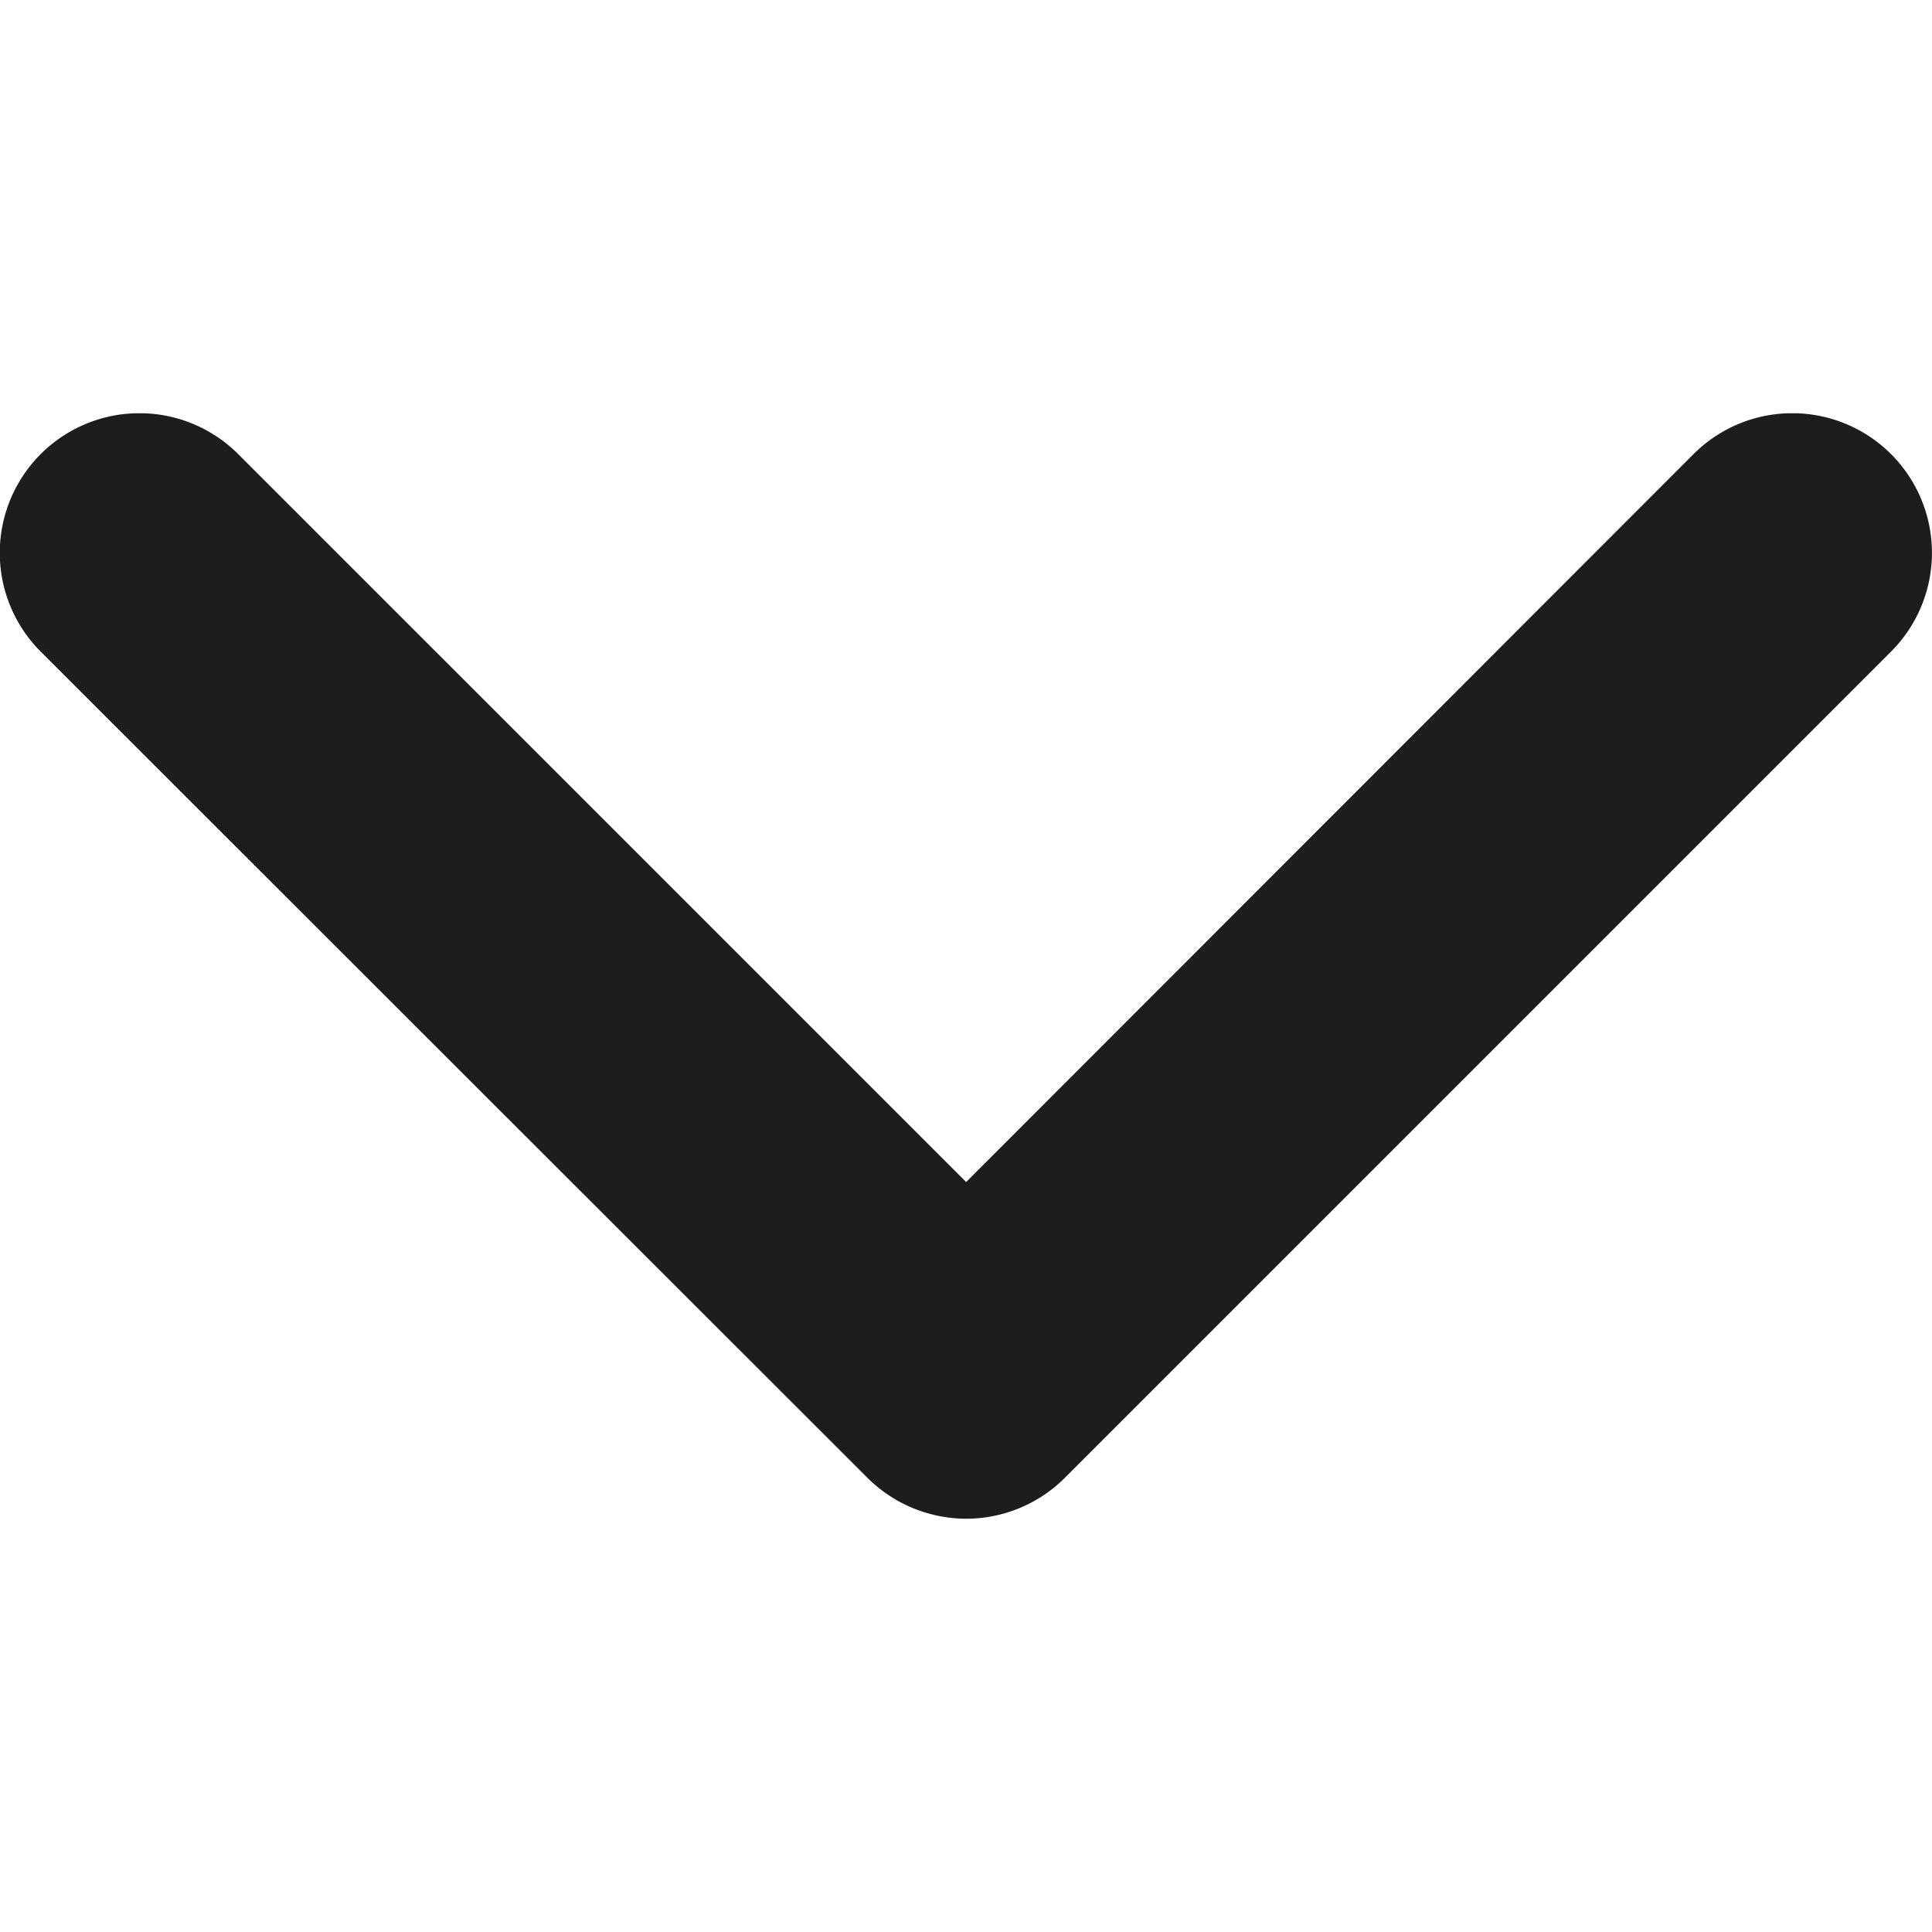 <svg id="Layer_1" data-name="Layer 1" xmlns="http://www.w3.org/2000/svg" xmlns:xlink="http://www.w3.org/1999/xlink" viewBox="0 0 70.87 70.87"><defs><style>.cls-1{fill:none;}.cls-2{clip-path:url(#clip-path);}.cls-3{fill:#1d1d1b;}</style><clipPath id="clip-path"><rect class="cls-1" y="15.16" width="70.87" height="40.56"/></clipPath></defs><title>icons-collected</title><g class="cls-2"><path class="cls-3" d="M35.44,55.71a5.15,5.15,0,0,1-3.62-1.5L1.49,23.9a5.12,5.12,0,0,1,7.25-7.24l26.7,26.7,26.68-26.7a5.12,5.12,0,0,1,7.25,7.24L39.06,54.21A5.12,5.12,0,0,1,35.44,55.71Z"/></g></svg>